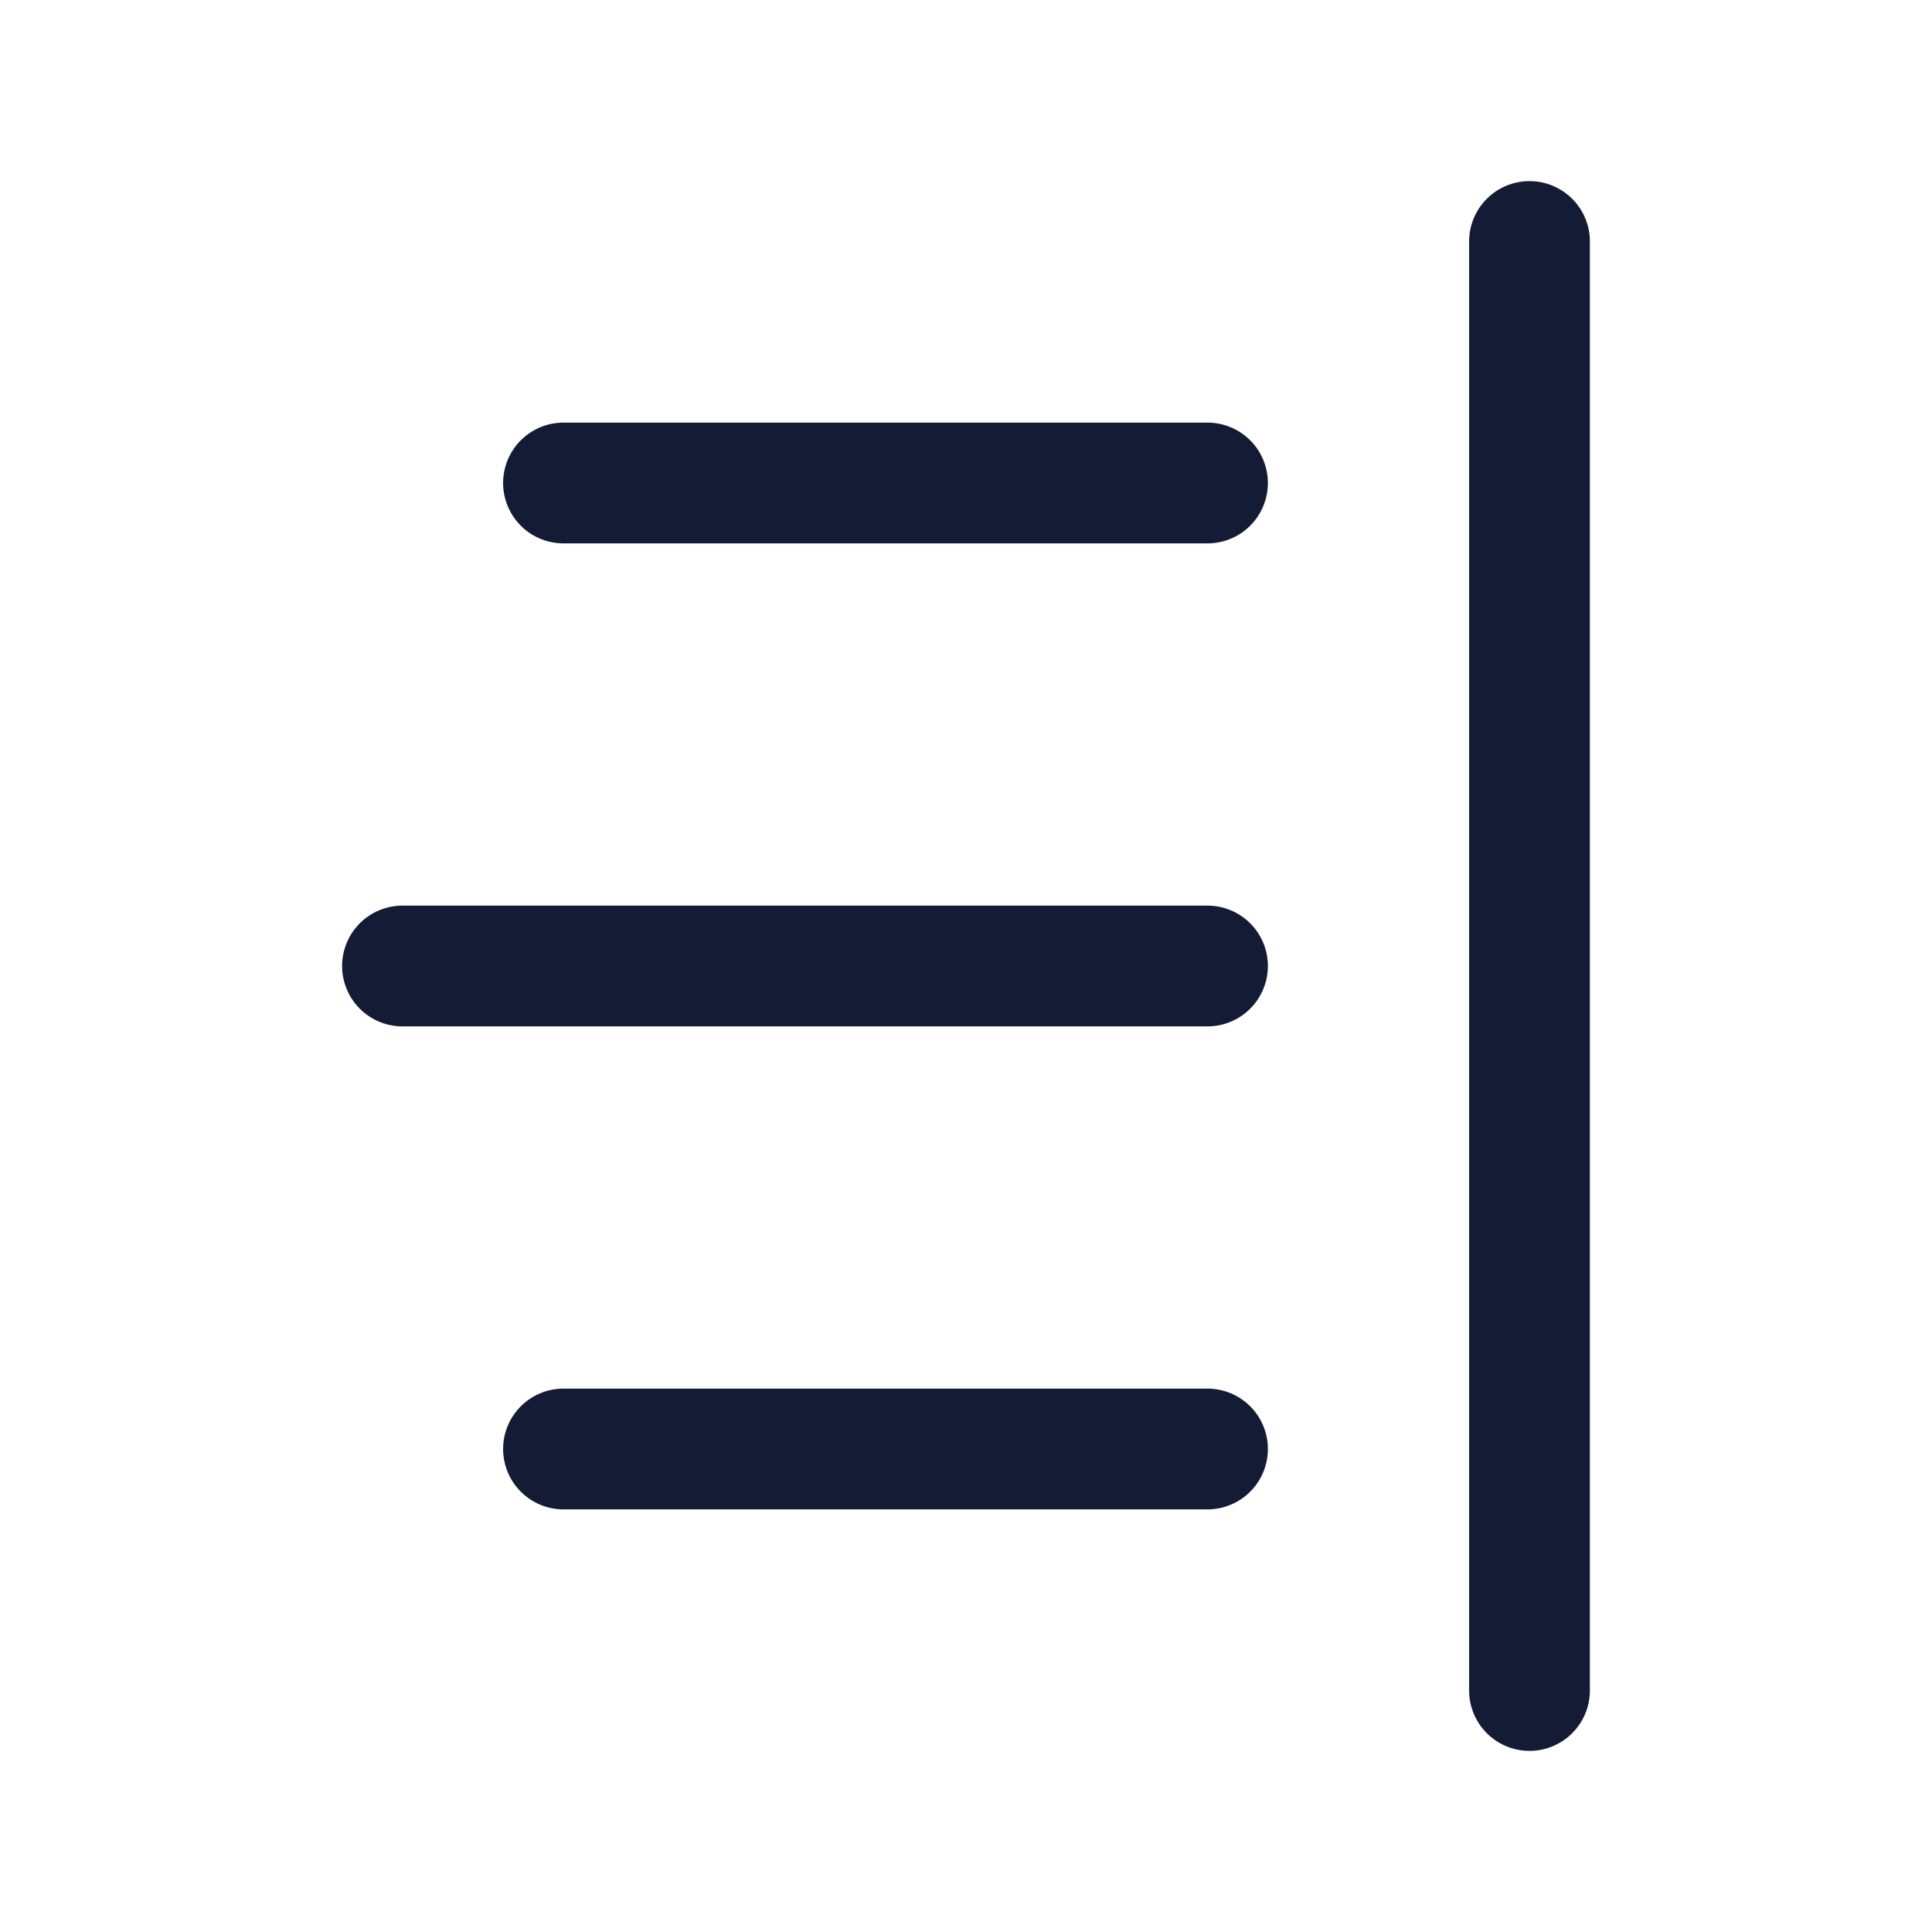 <svg xmlns="http://www.w3.org/2000/svg" width="24" height="24" fill="none"><path fill="#141B34" fill-rule="evenodd" d="M19.75 3a.75.75 0 0 0-1.5 0v18a.75.75 0 0 0 1.5 0zM7 5.25a.75.75 0 0 0 0 1.5h8a.75.75 0 0 0 0-1.5zm-2 6a.75.75 0 0 0 0 1.5h10a.75.75 0 0 0 0-1.5zM6.25 18a.75.75 0 0 1 .75-.75h8a.75.75 0 0 1 0 1.5H7a.75.75 0 0 1-.75-.75" clip-rule="evenodd"/></svg>